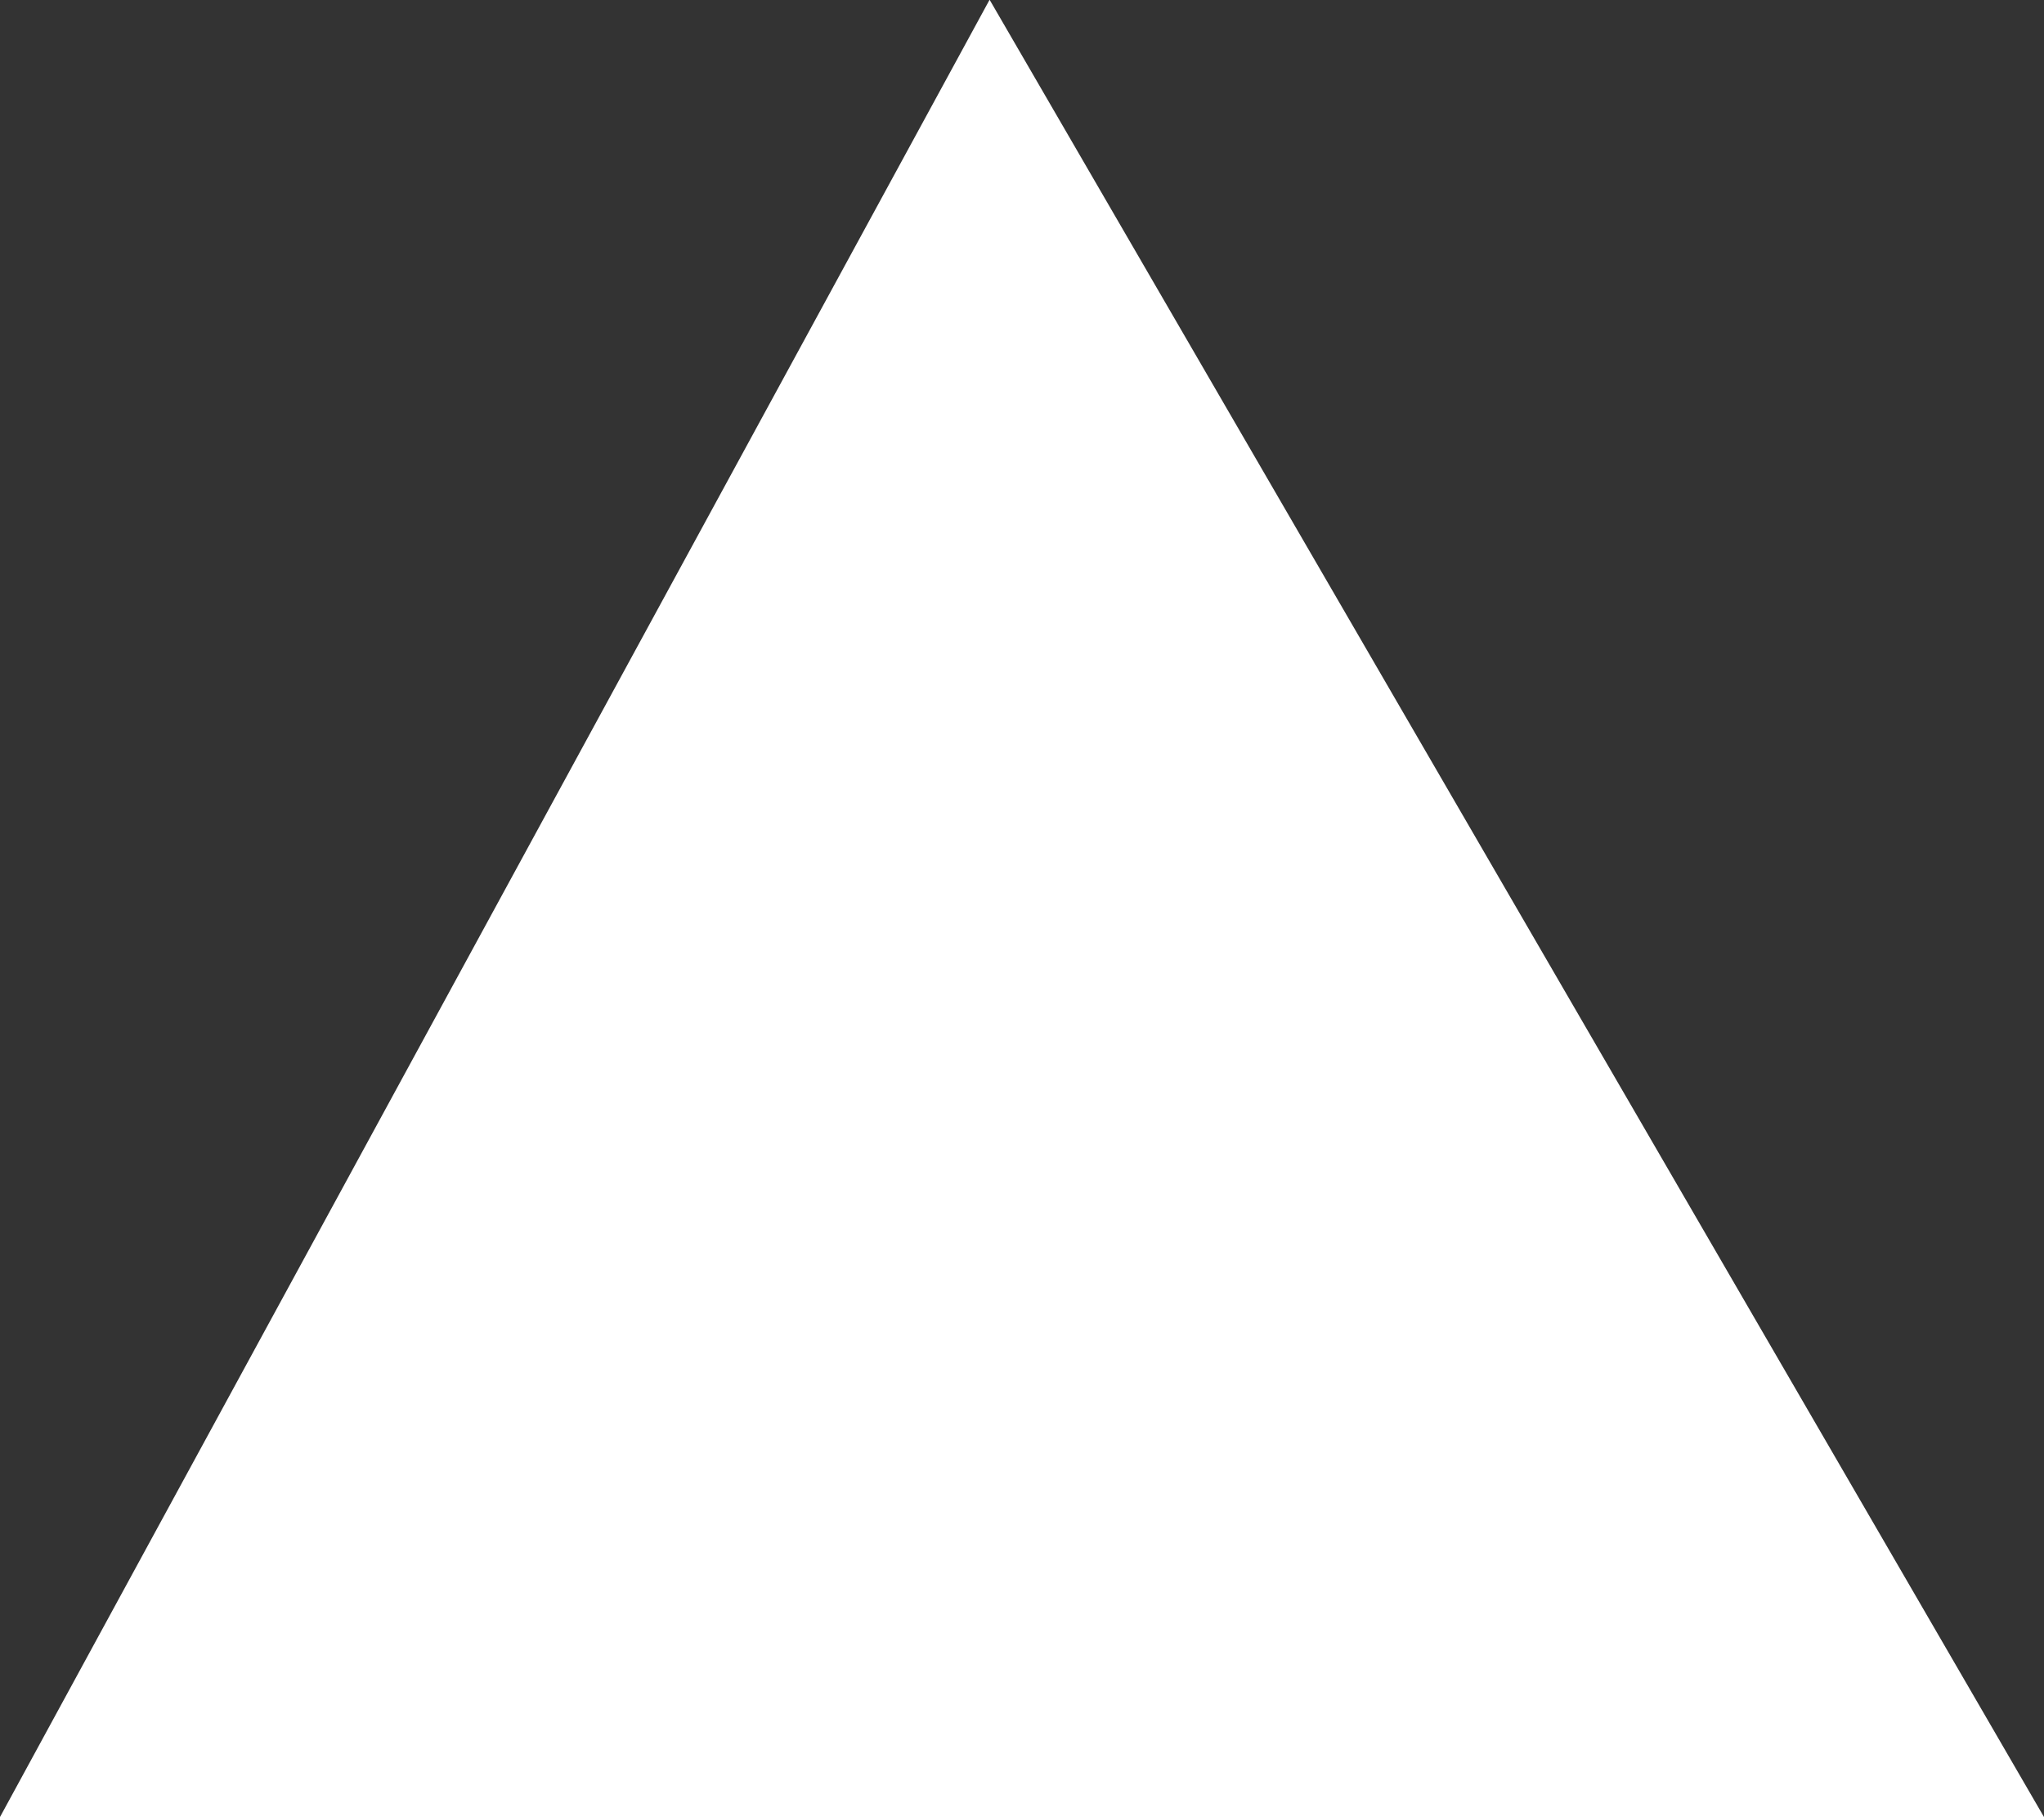 <svg xmlns="http://www.w3.org/2000/svg" viewBox="0 0 7.537 6.699">
  <rect x="0" y="0" width="7.537" height="6.699" fill="#333333" stroke="none"/>
  <defs>
    <style>
      .cls-1 {
        fill: #fff;
      }
    </style>
  </defs>
  <path id="arrow-up-order" class="cls-1" d="M0,7.537V0L6.7,3.649Z" transform="translate(0 6.699) rotate(-90)"/>
</svg>

